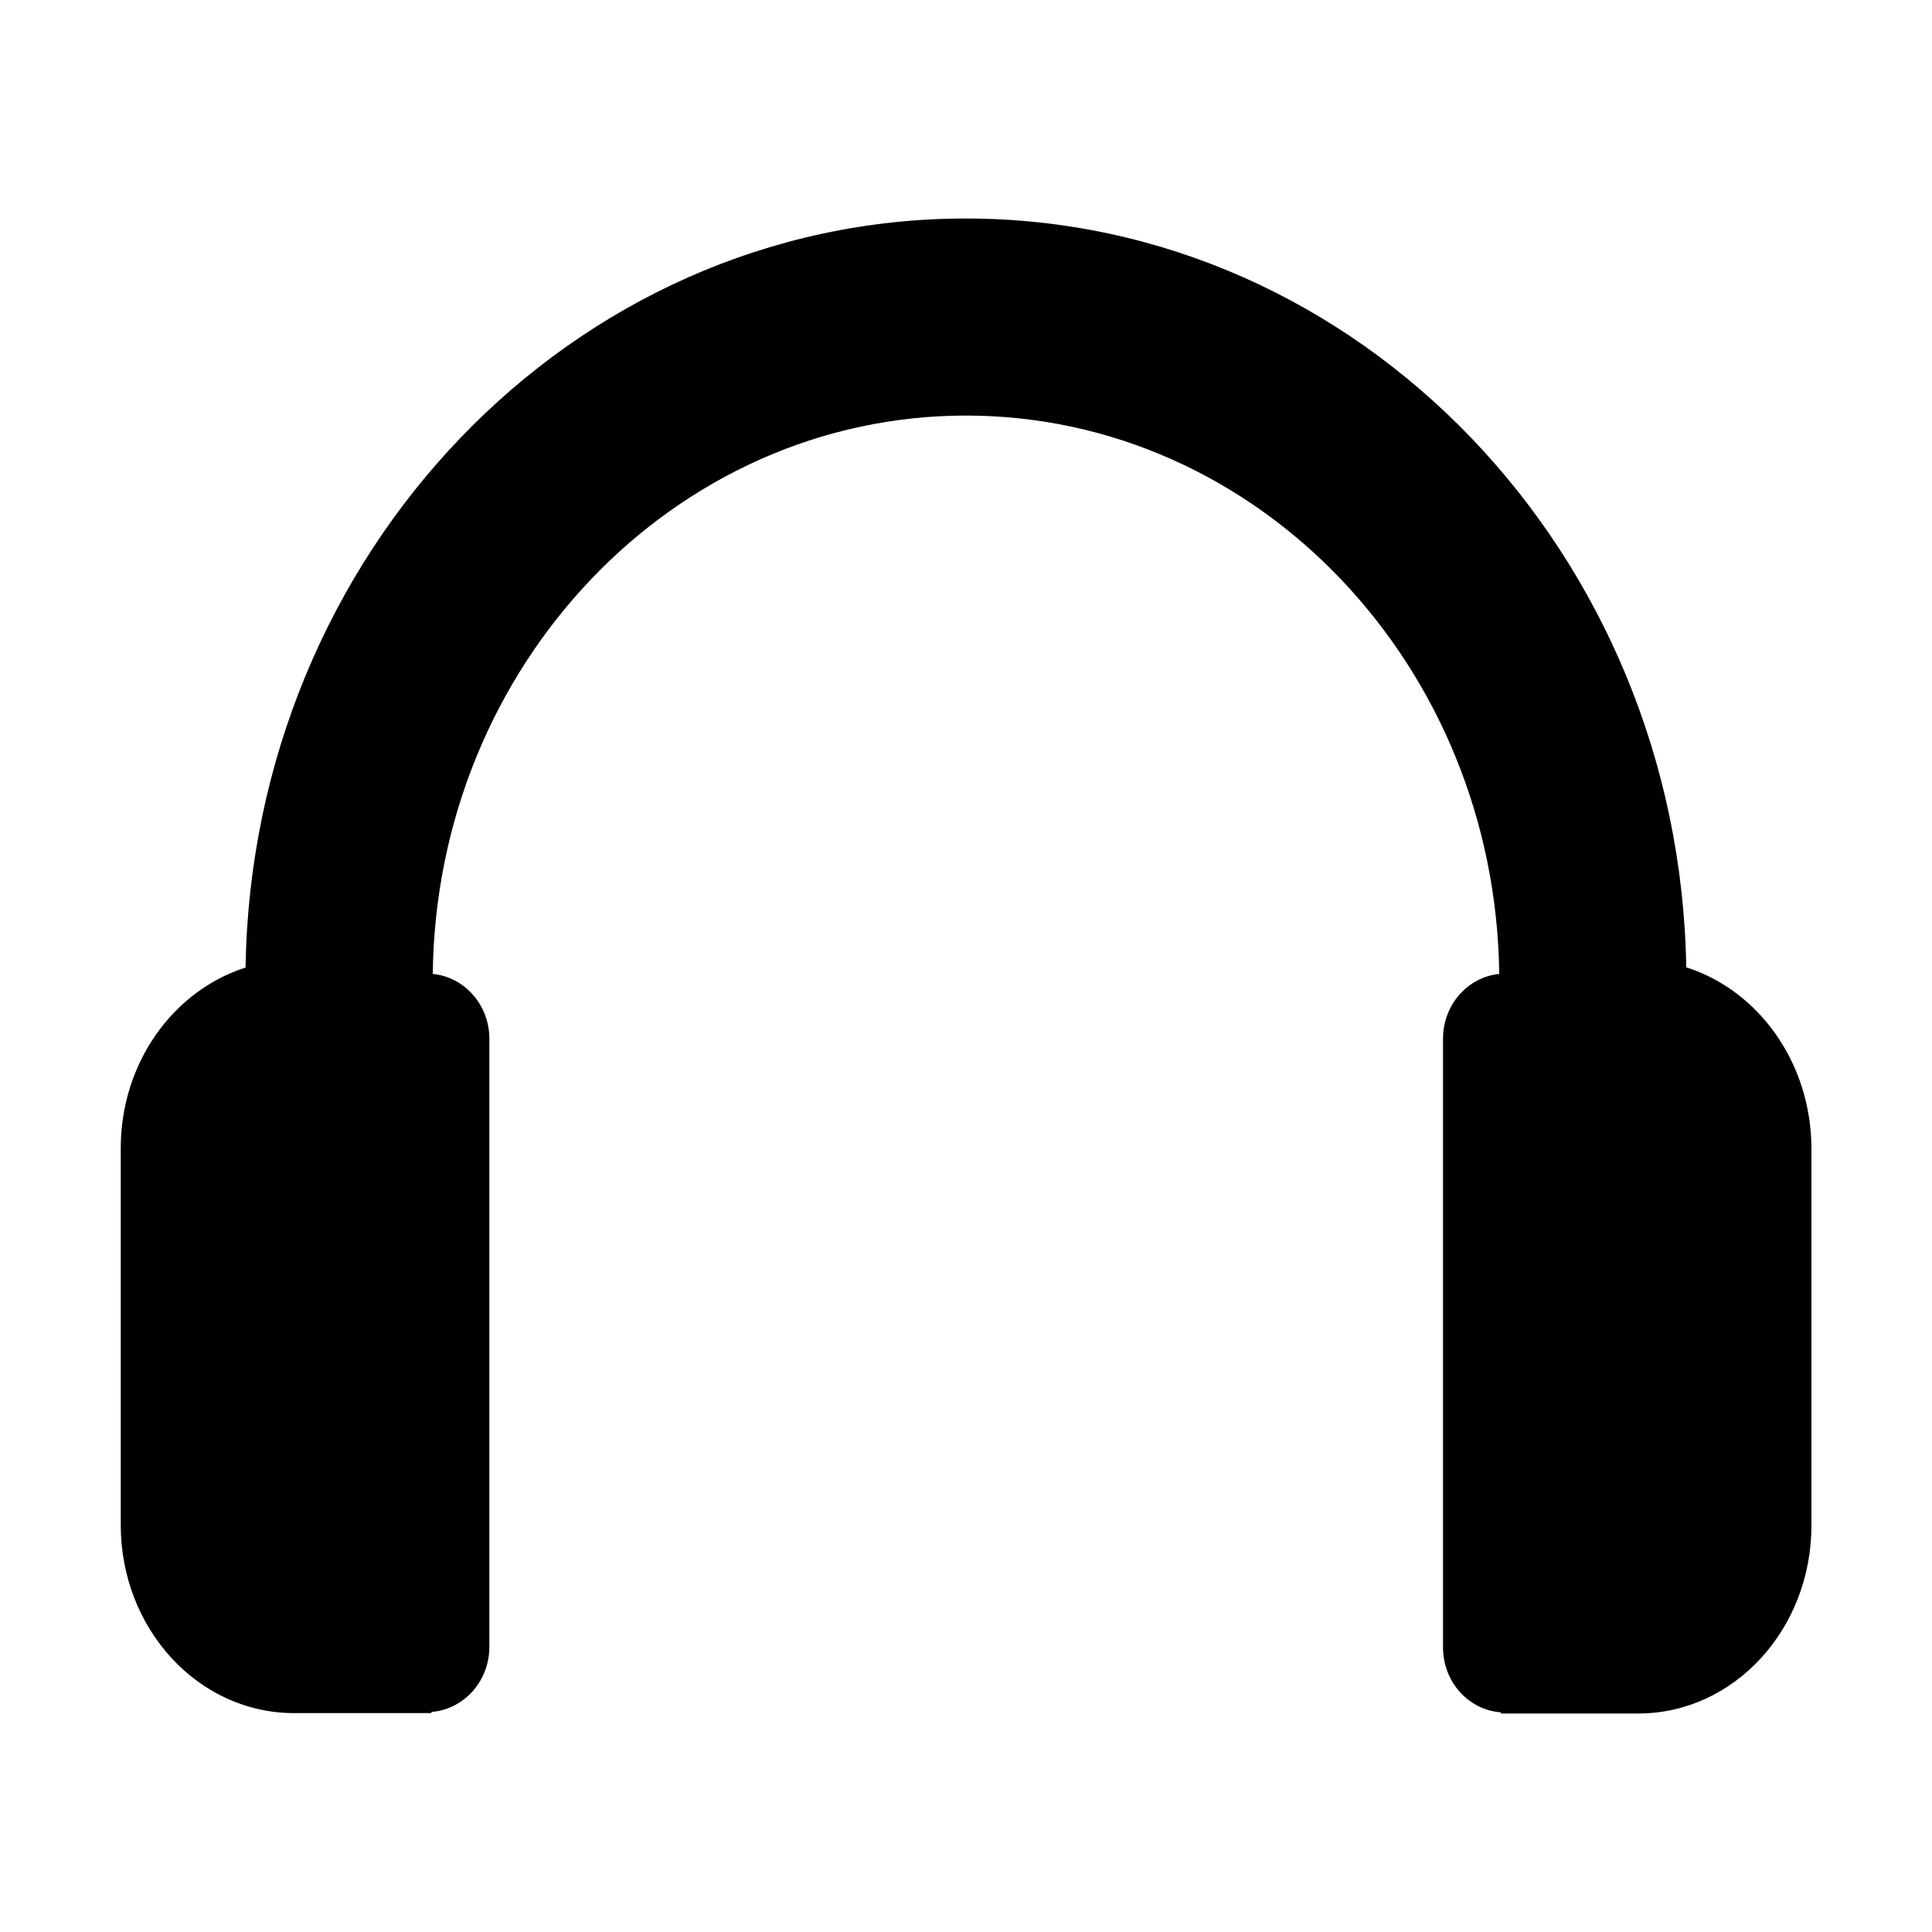<svg xmlns="http://www.w3.org/2000/svg" viewBox="0 0 1000 1000" width="1000" height="1000">
<path d="M872.8 500.7c-3.5-214.3-169.3-387.6-372.9-387.6s-369.5 173.4-372.8 387.7c-37.3 11.9-64.6 49.2-64.6 93.5v195c0 53.8 40.1 97.4 89.7 97.4h71.1v-0.6c16.7-1.3 30-15.8 30-33.7v-314.7c0-17.6-12.9-32-29.3-33.6 1.8-159.6 124.9-289 276-289s274.1 129.3 276 289c-16.4 1.7-29.1 16-29.1 33.6v314.9c0 18 13.2 32.5 30 33.7v0.6h71.1c49.5 0 89.6-43.6 89.6-97.4v-195c-0.1-44.5-27.5-82-64.8-93.8z"/>
</svg>

